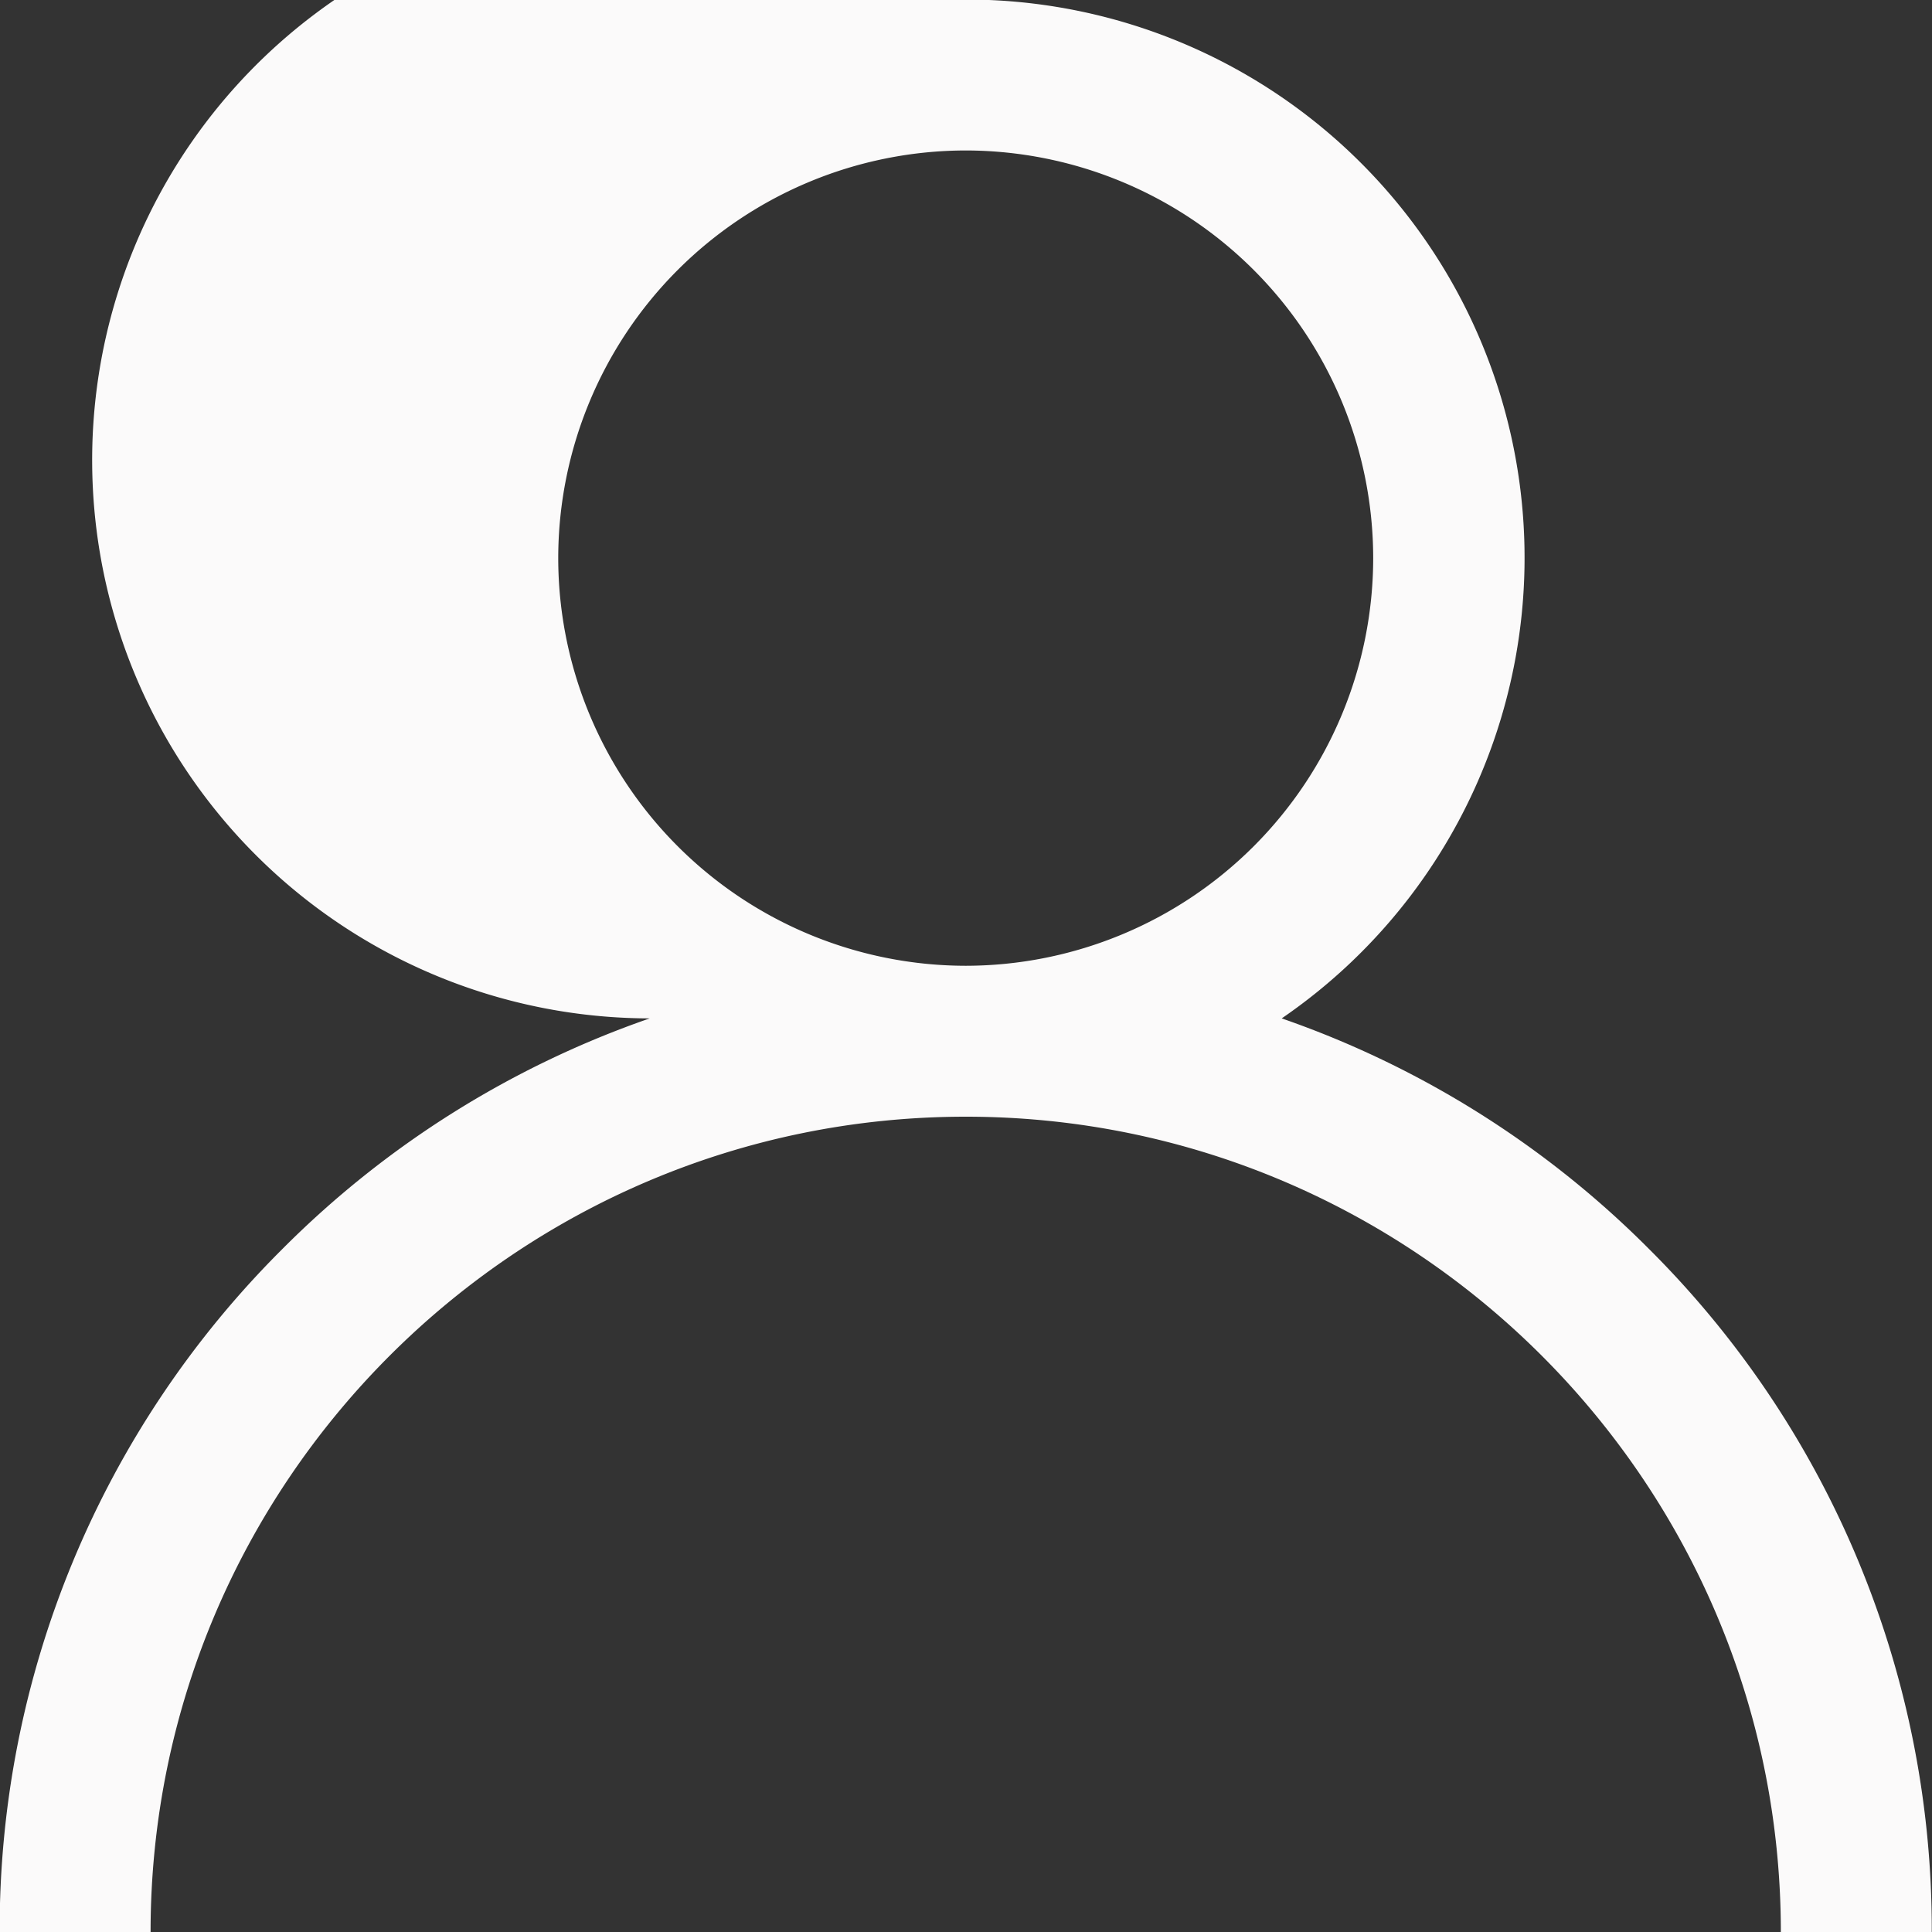<svg xmlns="http://www.w3.org/2000/svg" width="17" height="17">
    <rect width="100%" height="100%" fill="#333333" stroke="none"/>
    <path fill="#FBFAFA" fill-rule="evenodd" d="M14.508 10.988a8.484 8.484 0 0 0-3.23-2.027 4.912 4.912 0 0 0-2.78-8.965 4.912 4.912 0 1 0-2.781 8.965 8.484 8.484 0 0 0-3.23 2.027A8.446 8.446 0 0 0-.003 17h1.328c0-3.956 3.218-7.174 7.173-7.174 3.954 0 7.172 3.218 7.172 7.174h1.328a8.446 8.446 0 0 0-2.49-6.012zm-6.01-2.49a3.59 3.59 0 0 1-3.586-3.587 3.59 3.59 0 0 1 3.586-3.587 3.59 3.59 0 0 1 3.585 3.587 3.59 3.59 0 0 1-3.585 3.587z"/>
</svg>
